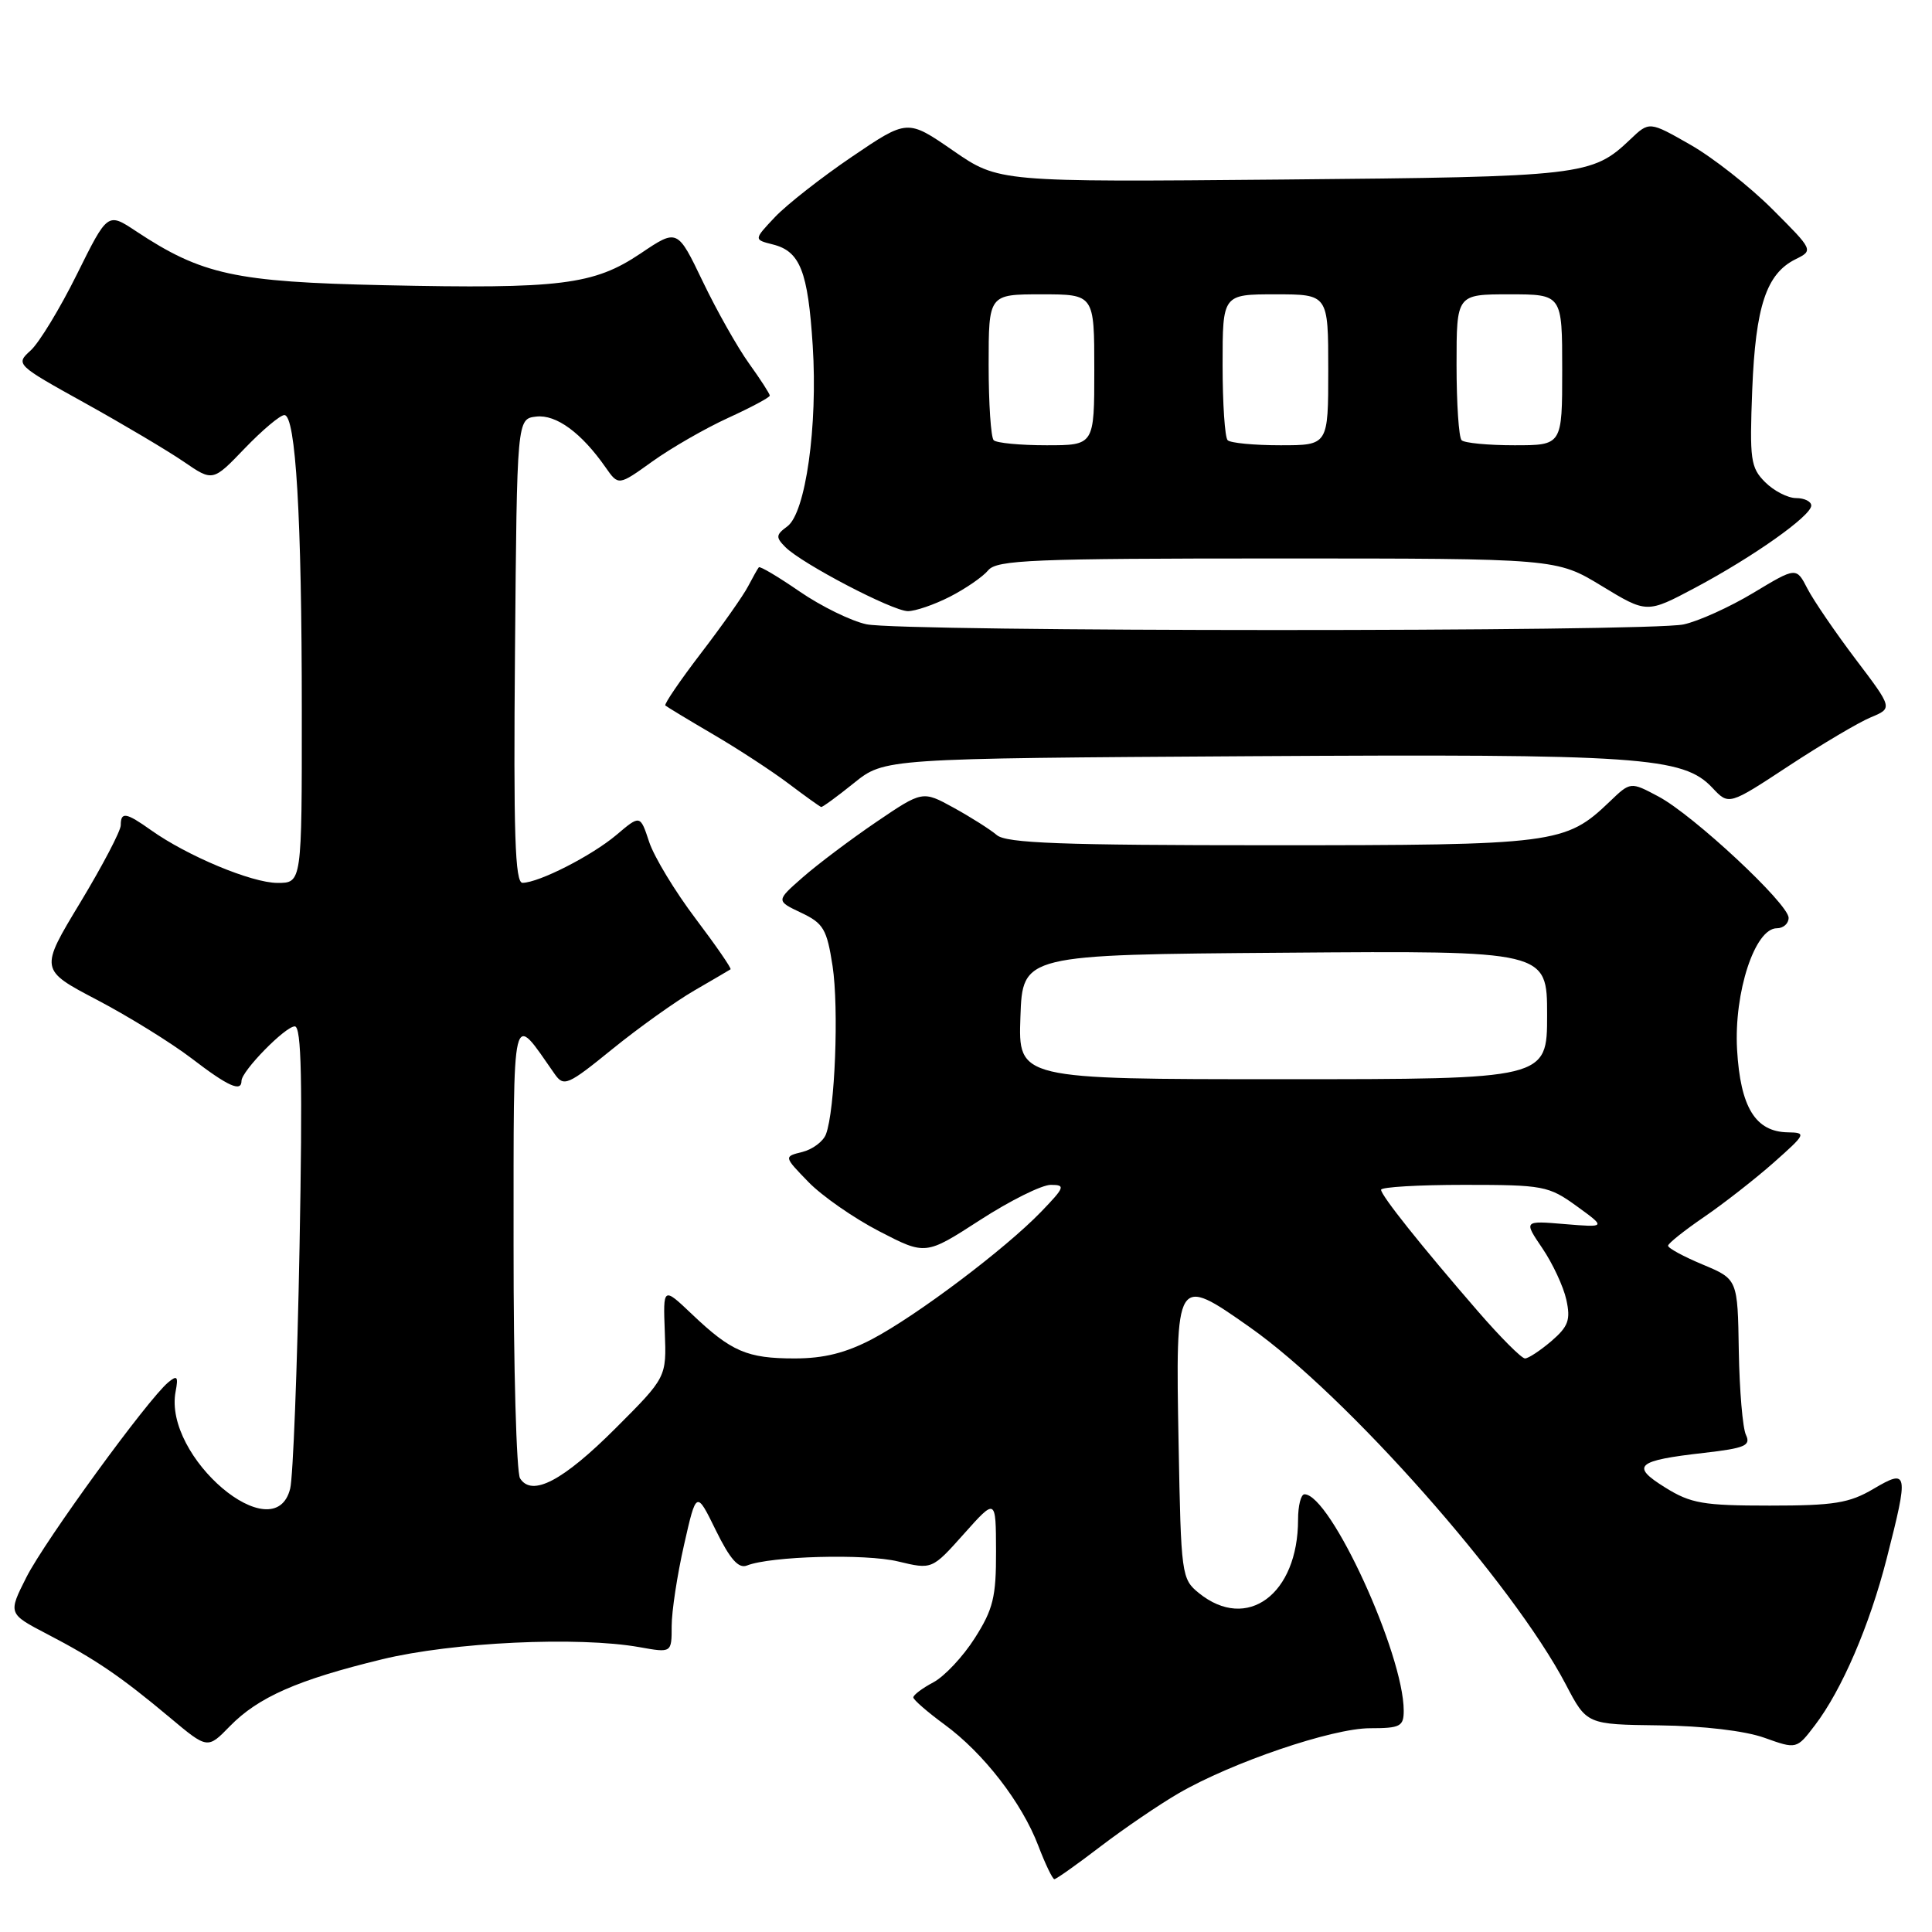 <?xml version="1.0" encoding="UTF-8" standalone="no"?>
<!DOCTYPE svg PUBLIC "-//W3C//DTD SVG 1.1//EN" "http://www.w3.org/Graphics/SVG/1.1/DTD/svg11.dtd" >
<svg xmlns="http://www.w3.org/2000/svg" xmlns:xlink="http://www.w3.org/1999/xlink" version="1.1" viewBox="0 0 256 256">
 <g >
 <path fill="currentColor"
d=" M 145.83 244.66 C 148.95 242.28 153.59 239.12 156.14 237.64 C 163.21 233.53 176.53 229.00 181.53 229.00 C 185.54 229.00 186.00 228.76 186.00 226.68 C 186.00 219.18 176.29 198.00 172.85 198.00 C 172.38 198.00 172.00 199.51 172.00 201.35 C 172.00 211.25 165.25 216.26 158.86 211.09 C 156.56 209.23 156.49 208.70 156.17 191.28 C 155.76 169.01 155.79 168.96 165.60 175.86 C 178.45 184.90 200.44 209.77 207.48 223.20 C 210.25 228.50 210.25 228.50 219.88 228.62 C 225.68 228.69 231.20 229.34 233.78 230.26 C 238.06 231.79 238.06 231.79 240.49 228.60 C 244.05 223.93 247.73 215.39 250.00 206.50 C 252.93 195.03 252.85 194.57 248.25 197.28 C 245.05 199.17 243.03 199.50 234.50 199.50 C 225.68 199.50 224.04 199.22 220.64 197.10 C 216.02 194.23 216.80 193.53 225.82 192.51 C 231.20 191.89 232.02 191.55 231.35 190.14 C 230.91 189.24 230.49 184.22 230.40 179.00 C 230.25 169.50 230.25 169.50 225.62 167.56 C 223.08 166.50 221.01 165.38 221.03 165.06 C 221.04 164.75 223.18 163.05 225.78 161.27 C 228.37 159.50 232.53 156.25 235.00 154.07 C 239.31 150.25 239.39 150.08 236.90 150.04 C 232.60 149.97 230.61 146.72 230.17 139.06 C 229.75 131.49 232.53 123.00 235.44 123.00 C 236.30 123.00 237.00 122.38 237.00 121.62 C 237.00 119.77 224.37 107.99 219.75 105.54 C 216.05 103.57 216.05 103.57 213.28 106.23 C 207.43 111.83 206.11 112.00 168.36 112.00 C 140.65 112.00 133.34 111.73 132.08 110.65 C 131.21 109.91 128.64 108.28 126.37 107.03 C 122.24 104.76 122.24 104.76 116.08 108.94 C 112.70 111.24 108.33 114.53 106.38 116.24 C 102.82 119.36 102.82 119.36 106.15 120.94 C 109.11 122.34 109.56 123.10 110.32 128.00 C 111.17 133.59 110.64 147.18 109.44 150.30 C 109.08 151.25 107.67 152.30 106.32 152.64 C 103.85 153.25 103.85 153.25 107.11 156.61 C 108.90 158.46 113.12 161.40 116.50 163.15 C 122.64 166.33 122.64 166.33 129.85 161.67 C 133.82 159.10 138.04 157.00 139.23 157.00 C 141.21 157.00 141.10 157.30 137.95 160.57 C 133.20 165.49 121.51 174.30 115.60 177.42 C 112.08 179.27 109.18 180.00 105.29 180.00 C 99.00 180.00 96.90 179.10 91.68 174.13 C 87.86 170.50 87.86 170.50 88.09 176.50 C 88.32 182.50 88.32 182.50 81.56 189.26 C 74.59 196.23 70.49 198.38 68.91 195.89 C 68.43 195.12 68.04 181.22 68.05 165.00 C 68.07 132.58 67.71 134.06 73.51 142.33 C 74.71 144.03 75.23 143.81 81.15 139.00 C 84.64 136.17 89.53 132.68 92.00 131.25 C 94.47 129.82 96.63 128.55 96.80 128.44 C 96.96 128.33 94.87 125.30 92.16 121.71 C 89.44 118.11 86.68 113.55 86.02 111.57 C 84.83 107.96 84.83 107.96 81.67 110.64 C 78.39 113.40 71.45 116.94 69.24 116.98 C 68.24 117.00 68.03 110.52 68.24 86.25 C 68.50 55.50 68.50 55.50 71.05 55.20 C 73.69 54.89 77.05 57.35 80.25 61.94 C 81.95 64.37 81.95 64.37 86.45 61.14 C 88.92 59.37 93.43 56.77 96.47 55.38 C 99.51 53.99 102.00 52.66 102.00 52.42 C 102.00 52.18 100.76 50.26 99.25 48.16 C 97.74 46.06 94.98 41.18 93.13 37.32 C 89.76 30.30 89.76 30.30 84.89 33.58 C 78.67 37.76 74.29 38.30 50.89 37.79 C 31.11 37.36 26.75 36.41 18.00 30.62 C 14.26 28.14 14.26 28.14 10.18 36.37 C 7.94 40.89 5.18 45.43 4.06 46.44 C 2.04 48.27 2.12 48.34 11.26 53.41 C 16.34 56.23 22.23 59.73 24.35 61.18 C 28.20 63.82 28.20 63.82 32.43 59.41 C 34.76 56.99 37.12 55.00 37.68 55.00 C 39.19 55.00 39.99 68.57 39.99 94.25 C 40.00 117.00 40.00 117.00 36.75 116.99 C 33.34 116.98 24.80 113.41 20.01 110.00 C 16.69 107.64 16.00 107.53 16.00 109.35 C 16.00 110.10 13.58 114.71 10.63 119.60 C 5.25 128.50 5.25 128.50 12.88 132.50 C 17.07 134.70 22.70 138.19 25.40 140.25 C 30.22 143.95 32.00 144.75 32.00 143.22 C 32.00 141.93 37.80 136.00 39.06 136.00 C 39.95 136.00 40.10 143.21 39.69 165.25 C 39.39 181.34 38.83 195.74 38.45 197.25 C 36.38 205.57 21.61 193.06 23.27 184.38 C 23.65 182.39 23.48 182.18 22.29 183.17 C 19.58 185.42 5.97 204.12 3.51 208.97 C 1.06 213.82 1.06 213.82 6.28 216.54 C 12.64 219.85 15.99 222.13 22.50 227.58 C 27.50 231.77 27.50 231.77 30.46 228.73 C 34.22 224.88 39.45 222.58 50.61 219.87 C 59.97 217.59 76.64 216.81 84.75 218.26 C 89.00 219.02 89.00 219.02 89.00 215.46 C 89.00 213.50 89.74 208.66 90.64 204.70 C 92.27 197.50 92.27 197.50 94.85 202.77 C 96.73 206.60 97.86 207.88 98.97 207.44 C 102.13 206.19 114.67 205.85 119.00 206.90 C 123.50 207.98 123.50 207.98 127.73 203.24 C 131.96 198.50 131.96 198.50 131.98 205.55 C 132.00 211.60 131.60 213.24 129.17 217.05 C 127.62 219.50 125.14 222.14 123.67 222.92 C 122.20 223.70 121.01 224.60 121.02 224.92 C 121.04 225.24 122.89 226.85 125.14 228.50 C 130.32 232.29 135.40 238.85 137.58 244.57 C 138.51 247.01 139.47 249.00 139.71 249.00 C 139.95 249.00 142.71 247.05 145.83 244.66 Z  M 113.16 103.75 C 117.20 100.50 117.20 100.50 165.73 100.20 C 217.45 99.89 223.03 100.27 226.91 104.40 C 229.08 106.71 229.08 106.71 237.03 101.48 C 241.40 98.61 246.29 95.71 247.89 95.05 C 250.80 93.84 250.80 93.84 245.89 87.36 C 243.20 83.80 240.32 79.59 239.50 78.01 C 238.02 75.13 238.02 75.13 232.34 78.55 C 229.22 80.43 225.05 82.32 223.08 82.74 C 218.35 83.74 119.57 83.73 114.81 82.72 C 112.79 82.29 108.81 80.34 105.97 78.39 C 103.14 76.44 100.70 74.99 100.55 75.17 C 100.39 75.35 99.76 76.49 99.12 77.70 C 98.49 78.92 95.69 82.89 92.90 86.53 C 90.11 90.18 87.98 93.30 88.16 93.48 C 88.35 93.65 91.20 95.38 94.50 97.31 C 97.80 99.24 102.30 102.18 104.50 103.84 C 106.70 105.50 108.64 106.89 108.81 106.93 C 108.98 106.97 110.94 105.54 113.16 103.75 Z  M 125.86 79.07 C 127.93 78.01 130.22 76.44 130.94 75.57 C 132.08 74.19 136.81 74.00 169.24 74.00 C 206.24 74.00 206.24 74.00 212.23 77.64 C 218.22 81.28 218.22 81.28 224.60 77.89 C 232.30 73.79 240.00 68.35 240.00 66.99 C 240.00 66.45 239.10 66.00 238.00 66.00 C 236.90 66.00 235.05 65.05 233.89 63.89 C 231.96 61.96 231.82 60.92 232.18 51.64 C 232.62 40.59 234.05 36.28 237.90 34.36 C 240.30 33.17 240.30 33.17 234.85 27.72 C 231.85 24.72 226.96 20.87 223.97 19.17 C 218.54 16.07 218.54 16.07 216.02 18.47 C 210.96 23.29 209.77 23.43 169.92 23.79 C 132.33 24.13 132.33 24.13 126.28 19.95 C 120.24 15.78 120.24 15.78 112.87 20.78 C 108.82 23.53 104.23 27.13 102.68 28.77 C 99.87 31.75 99.87 31.75 102.40 32.39 C 106.02 33.29 107.06 35.94 107.69 45.81 C 108.37 56.46 106.75 67.98 104.32 69.75 C 102.80 70.87 102.77 71.19 104.07 72.50 C 106.27 74.70 118.23 80.95 120.29 80.98 C 121.27 80.99 123.78 80.13 125.86 79.07 Z  M 195.83 173.75 C 188.29 165.05 183.00 158.41 183.00 157.65 C 183.00 157.29 187.95 157.00 194.01 157.00 C 204.50 157.00 205.20 157.13 208.92 159.82 C 212.82 162.65 212.82 162.65 207.35 162.20 C 201.89 161.74 201.89 161.74 204.37 165.40 C 205.74 167.42 207.17 170.49 207.55 172.23 C 208.13 174.89 207.82 175.76 205.57 177.70 C 204.09 178.96 202.52 180.00 202.07 180.00 C 201.61 180.00 198.81 177.19 195.83 173.75 Z  M 135.21 134.75 C 135.50 126.50 135.50 126.50 170.25 126.24 C 205.00 125.97 205.00 125.97 205.00 134.49 C 205.00 143.00 205.00 143.00 169.96 143.00 C 134.92 143.00 134.92 143.00 135.21 134.75 Z  M 131.67 58.33 C 131.30 57.97 131.00 53.47 131.00 48.33 C 131.00 39.00 131.00 39.00 138.00 39.00 C 145.00 39.00 145.00 39.00 145.00 49.00 C 145.00 59.00 145.00 59.00 138.67 59.00 C 135.18 59.00 132.03 58.70 131.67 58.33 Z  M 162.67 58.33 C 162.30 57.97 162.00 53.47 162.00 48.33 C 162.00 39.00 162.00 39.00 169.00 39.00 C 176.00 39.00 176.00 39.00 176.00 49.00 C 176.00 59.00 176.00 59.00 169.67 59.00 C 166.18 59.00 163.03 58.70 162.67 58.33 Z  M 193.67 58.33 C 193.30 57.97 193.00 53.47 193.00 48.33 C 193.00 39.00 193.00 39.00 200.00 39.00 C 207.00 39.00 207.00 39.00 207.00 49.00 C 207.00 59.00 207.00 59.00 200.67 59.00 C 197.18 59.00 194.03 58.70 193.67 58.33 Z "/>
</g>
</svg>